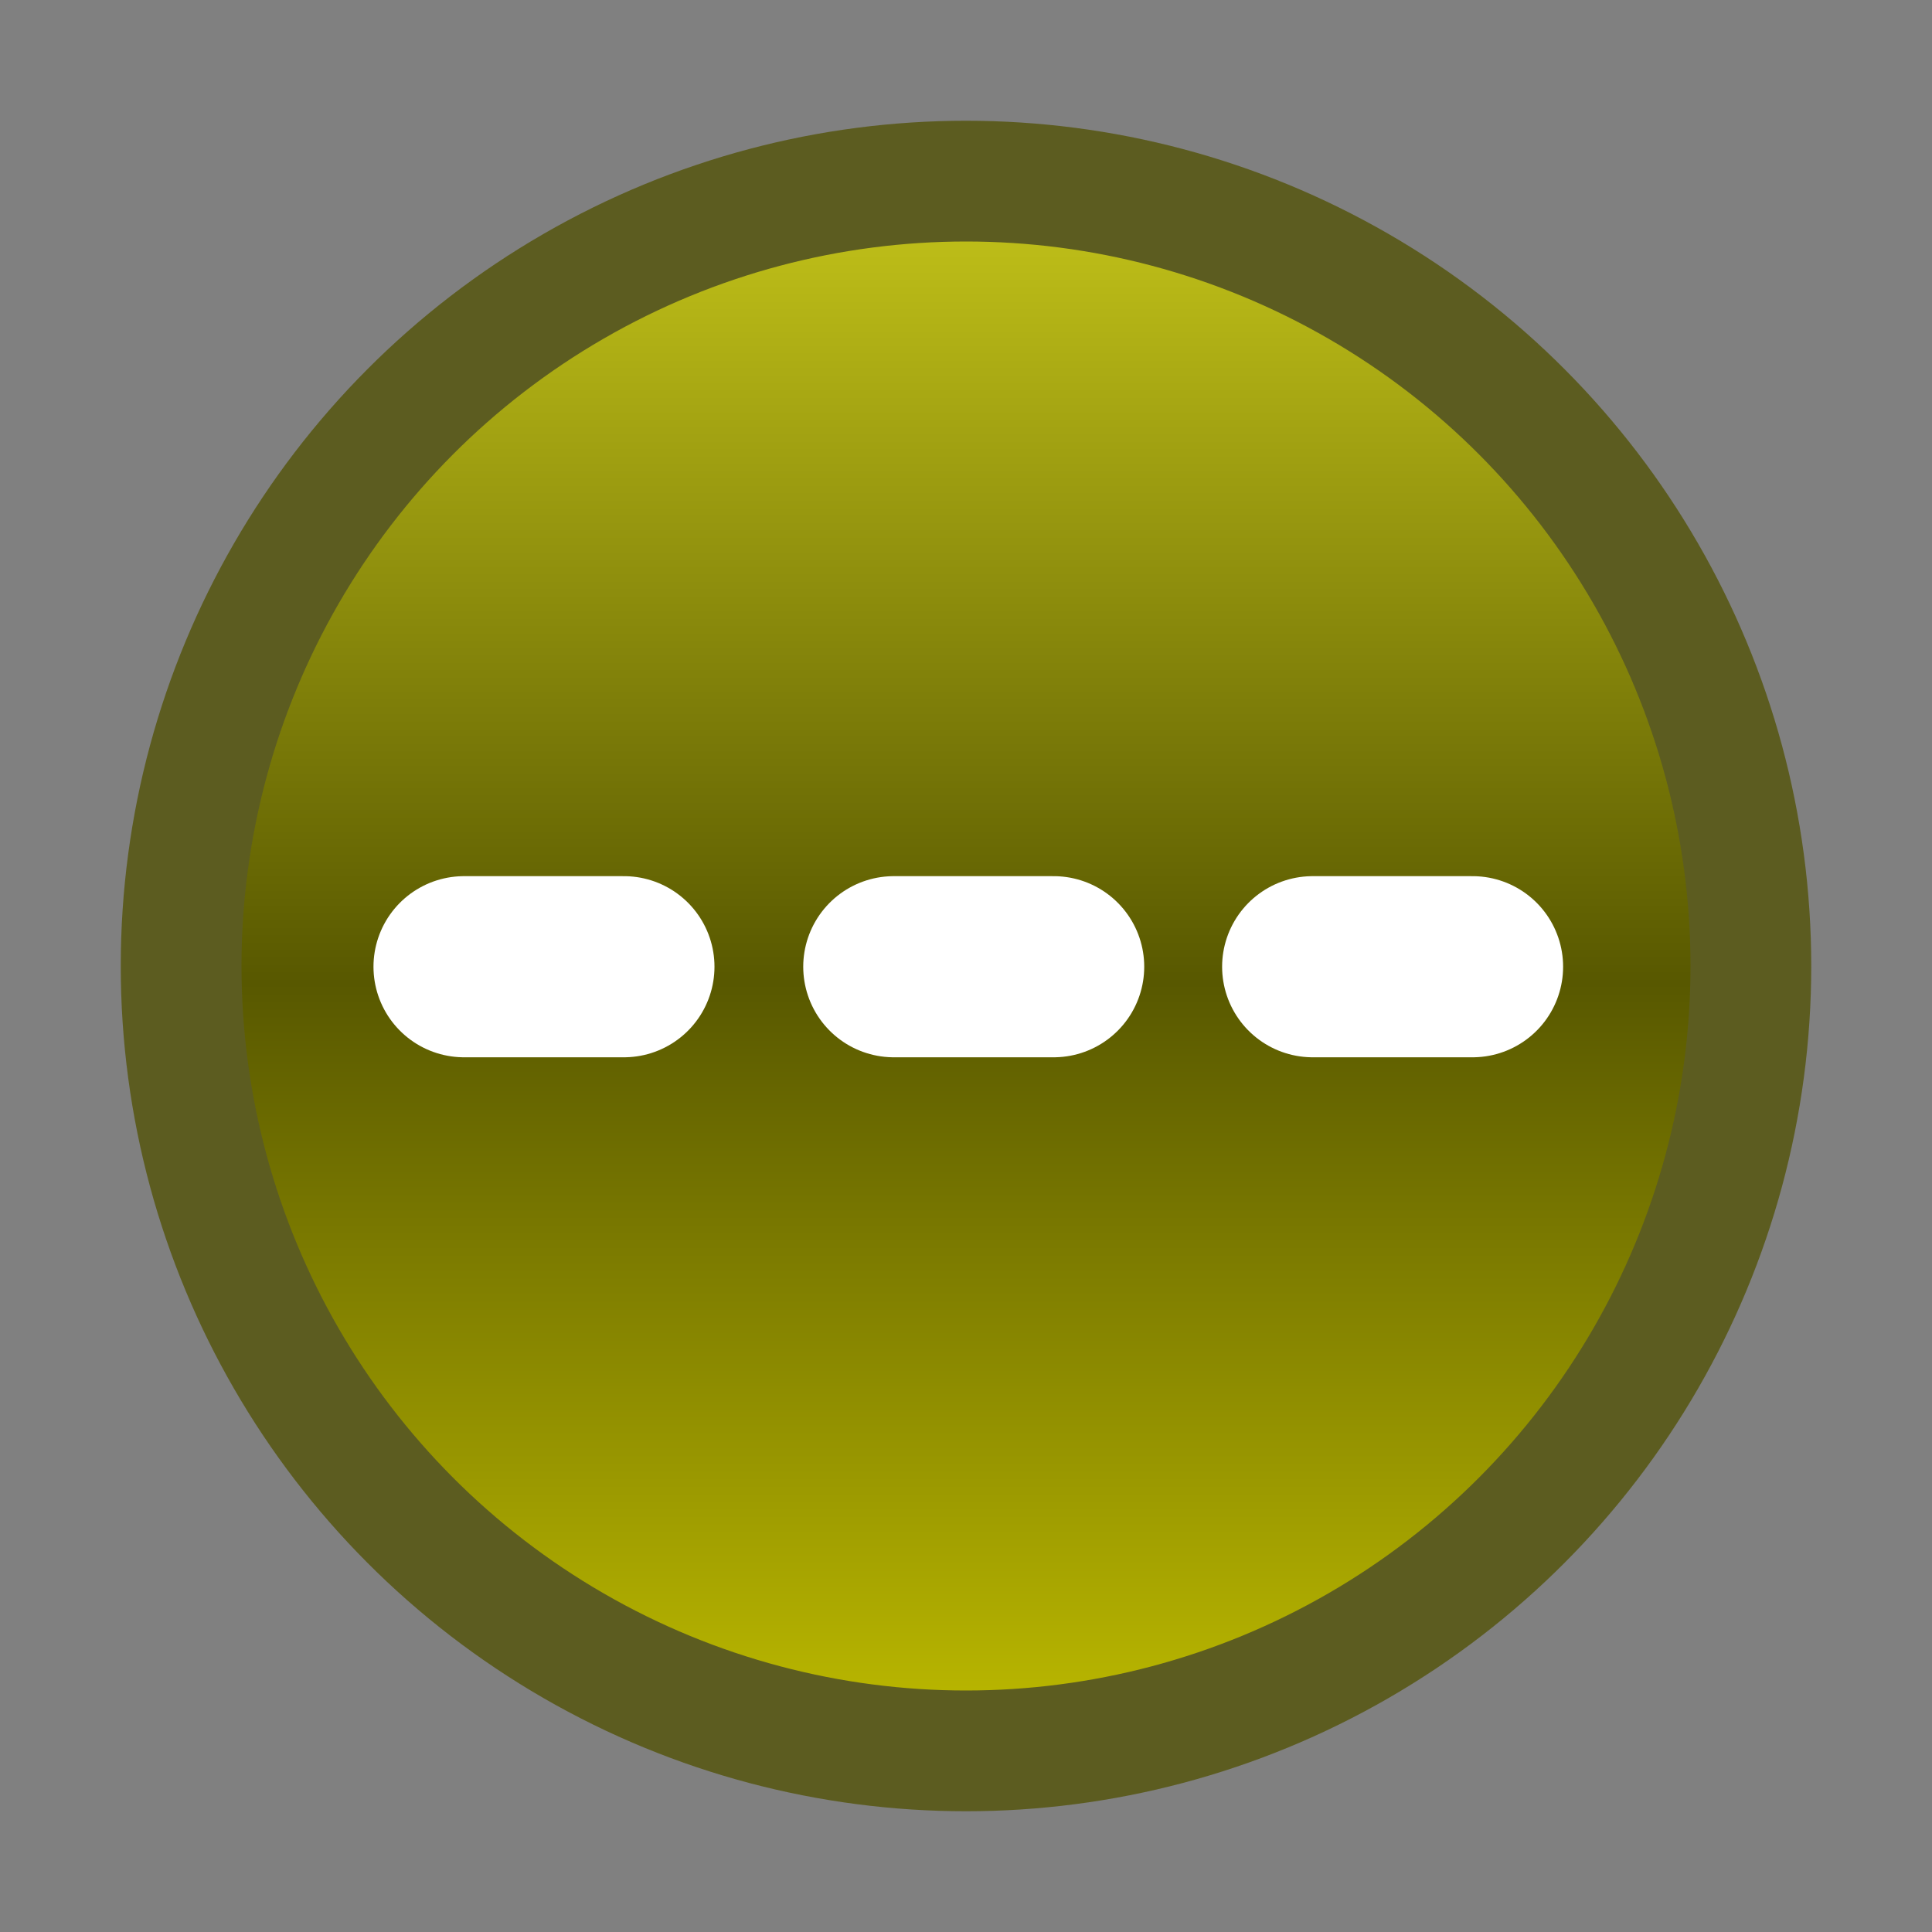 <?xml version="1.0" encoding="UTF-8" standalone="no"?>
<!-- Created with Inkscape (http://www.inkscape.org/) -->

<svg
   xmlns:dc="http://purl.org/dc/elements/1.1/"
   xmlns:cc="http://creativecommons.org/ns#"
   xmlns:rdf="http://www.w3.org/1999/02/22-rdf-syntax-ns#"
   xmlns:svg="http://www.w3.org/2000/svg"
   xmlns="http://www.w3.org/2000/svg"
   xmlns:xlink="http://www.w3.org/1999/xlink"
   xmlns:sodipodi="http://sodipodi.sourceforge.net/DTD/sodipodi-0.dtd"
   xmlns:inkscape="http://www.inkscape.org/namespaces/inkscape"
   width="16"
   height="16"
   id="svg3376"
   version="1.1"
   inkscape:version="0.91 r13725"
   viewBox="0 0 16 16"
   sodipodi:docname="file_modified.svg">
  <rect x="0" y="0" width="16" height="16" fill="#808080" stroke="none"/>
  <defs
     id="defs3378">
    <linearGradient
       inkscape:collect="always"
       id="linearGradient4296">
      <stop
         style="stop-color:#c5c51a;stop-opacity:1"
         offset="0"
         id="stop4298" />
      <stop
         id="stop4308"
         offset="0.511"
         style="stop-color:#585800;stop-opacity:1" />
      <stop
         style="stop-color:#bfbc00;stop-opacity:1"
         offset="1"
         id="stop4300" />
    </linearGradient>
    <linearGradient
       inkscape:collect="always"
       xlink:href="#linearGradient4296"
       id="linearGradient4306"
       x1="8"
       y1="1.5"
       x2="8"
       y2="14.5"
       gradientUnits="userSpaceOnUse" />
  </defs>
  <sodipodi:namedview
     id="base"
     pagecolor="#ffffff"
     bordercolor="#666666"
     borderopacity="1.0"
     inkscape:pageopacity="0.0"
     inkscape:pageshadow="2"
     inkscape:zoom="44.395604"
     inkscape:cx="7.0525715"
     inkscape:cy="5.0956598"
     inkscape:current-layer="layer1"
     showgrid="true"
     inkscape:grid-bbox="true"
     inkscape:document-units="px"
     showguides="true"
     inkscape:guide-bbox="true"
     inkscape:window-width="1174"
     inkscape:window-height="730"
     inkscape:window-x="607"
     inkscape:window-y="355"
     inkscape:window-maximized="0">
    <sodipodi:guide
       position="14.5,8"
       orientation="1,0"
       id="guide3384"
       inkscape:label=""
       inkscape:color="rgb(0,0,255)" />
    <sodipodi:guide
       position="8,1.5"
       orientation="0,1"
       id="guide3386"
       inkscape:label=""
       inkscape:color="rgb(0,0,255)" />
    <sodipodi:guide
       position="1.5,8"
       orientation="1,0"
       id="guide3388"
       inkscape:label=""
       inkscape:color="rgb(0,0,255)" />
    <sodipodi:guide
       position="8,14.5"
       orientation="0,1"
       id="guide3390"
       inkscape:label=""
       inkscape:color="rgb(0,0,255)" />
    <sodipodi:guide
       position="-1,8"
       orientation="0,1"
       id="guide4180"
       inkscape:label=""
       inkscape:color="rgb(0,0,255)" />
  </sodipodi:namedview>
  <g
     id="layer1"
     inkscape:label="Layer 1"
     inkscape:groupmode="layer">
    <circle
       style="fill:url(#linearGradient4306);fill-rule:evenodd;stroke:#5c5c20;stroke-width:1px;stroke-linecap:butt;stroke-linejoin:miter;stroke-opacity:1;fill-opacity:1;opacity:1"
       id="path3394"
       cx="8"
       cy="8"
       r="6.5" />
    <path
       inkscape:connector-curvature="0"
       id="path4176"
       d="m 7.402,8.006 1.324,0"
       style="fill:none;fill-rule:evenodd;stroke:#ffffff;stroke-width:1.5;stroke-linecap:round;stroke-linejoin:round;stroke-miterlimit:4;stroke-dasharray:none;stroke-opacity:1"
       sodipodi:nodetypes="cc" />
    <path
       sodipodi:nodetypes="cc"
       style="fill:none;fill-rule:evenodd;stroke:#ffffff;stroke-width:1.5;stroke-linecap:round;stroke-linejoin:round;stroke-miterlimit:4;stroke-dasharray:none;stroke-opacity:1"
       d="m 3.843,8.006 1.324,0"
       id="path4901"
       inkscape:connector-curvature="0" />
    <path
       sodipodi:nodetypes="cc"
       style="fill:none;fill-rule:evenodd;stroke:#ffffff;stroke-width:1.5;stroke-linecap:round;stroke-linejoin:round;stroke-miterlimit:4;stroke-dasharray:none;stroke-opacity:1"
       d="m 10.871,8.006 1.324,0"
       id="path4903"
       inkscape:connector-curvature="0" />
  </g>
</svg>

